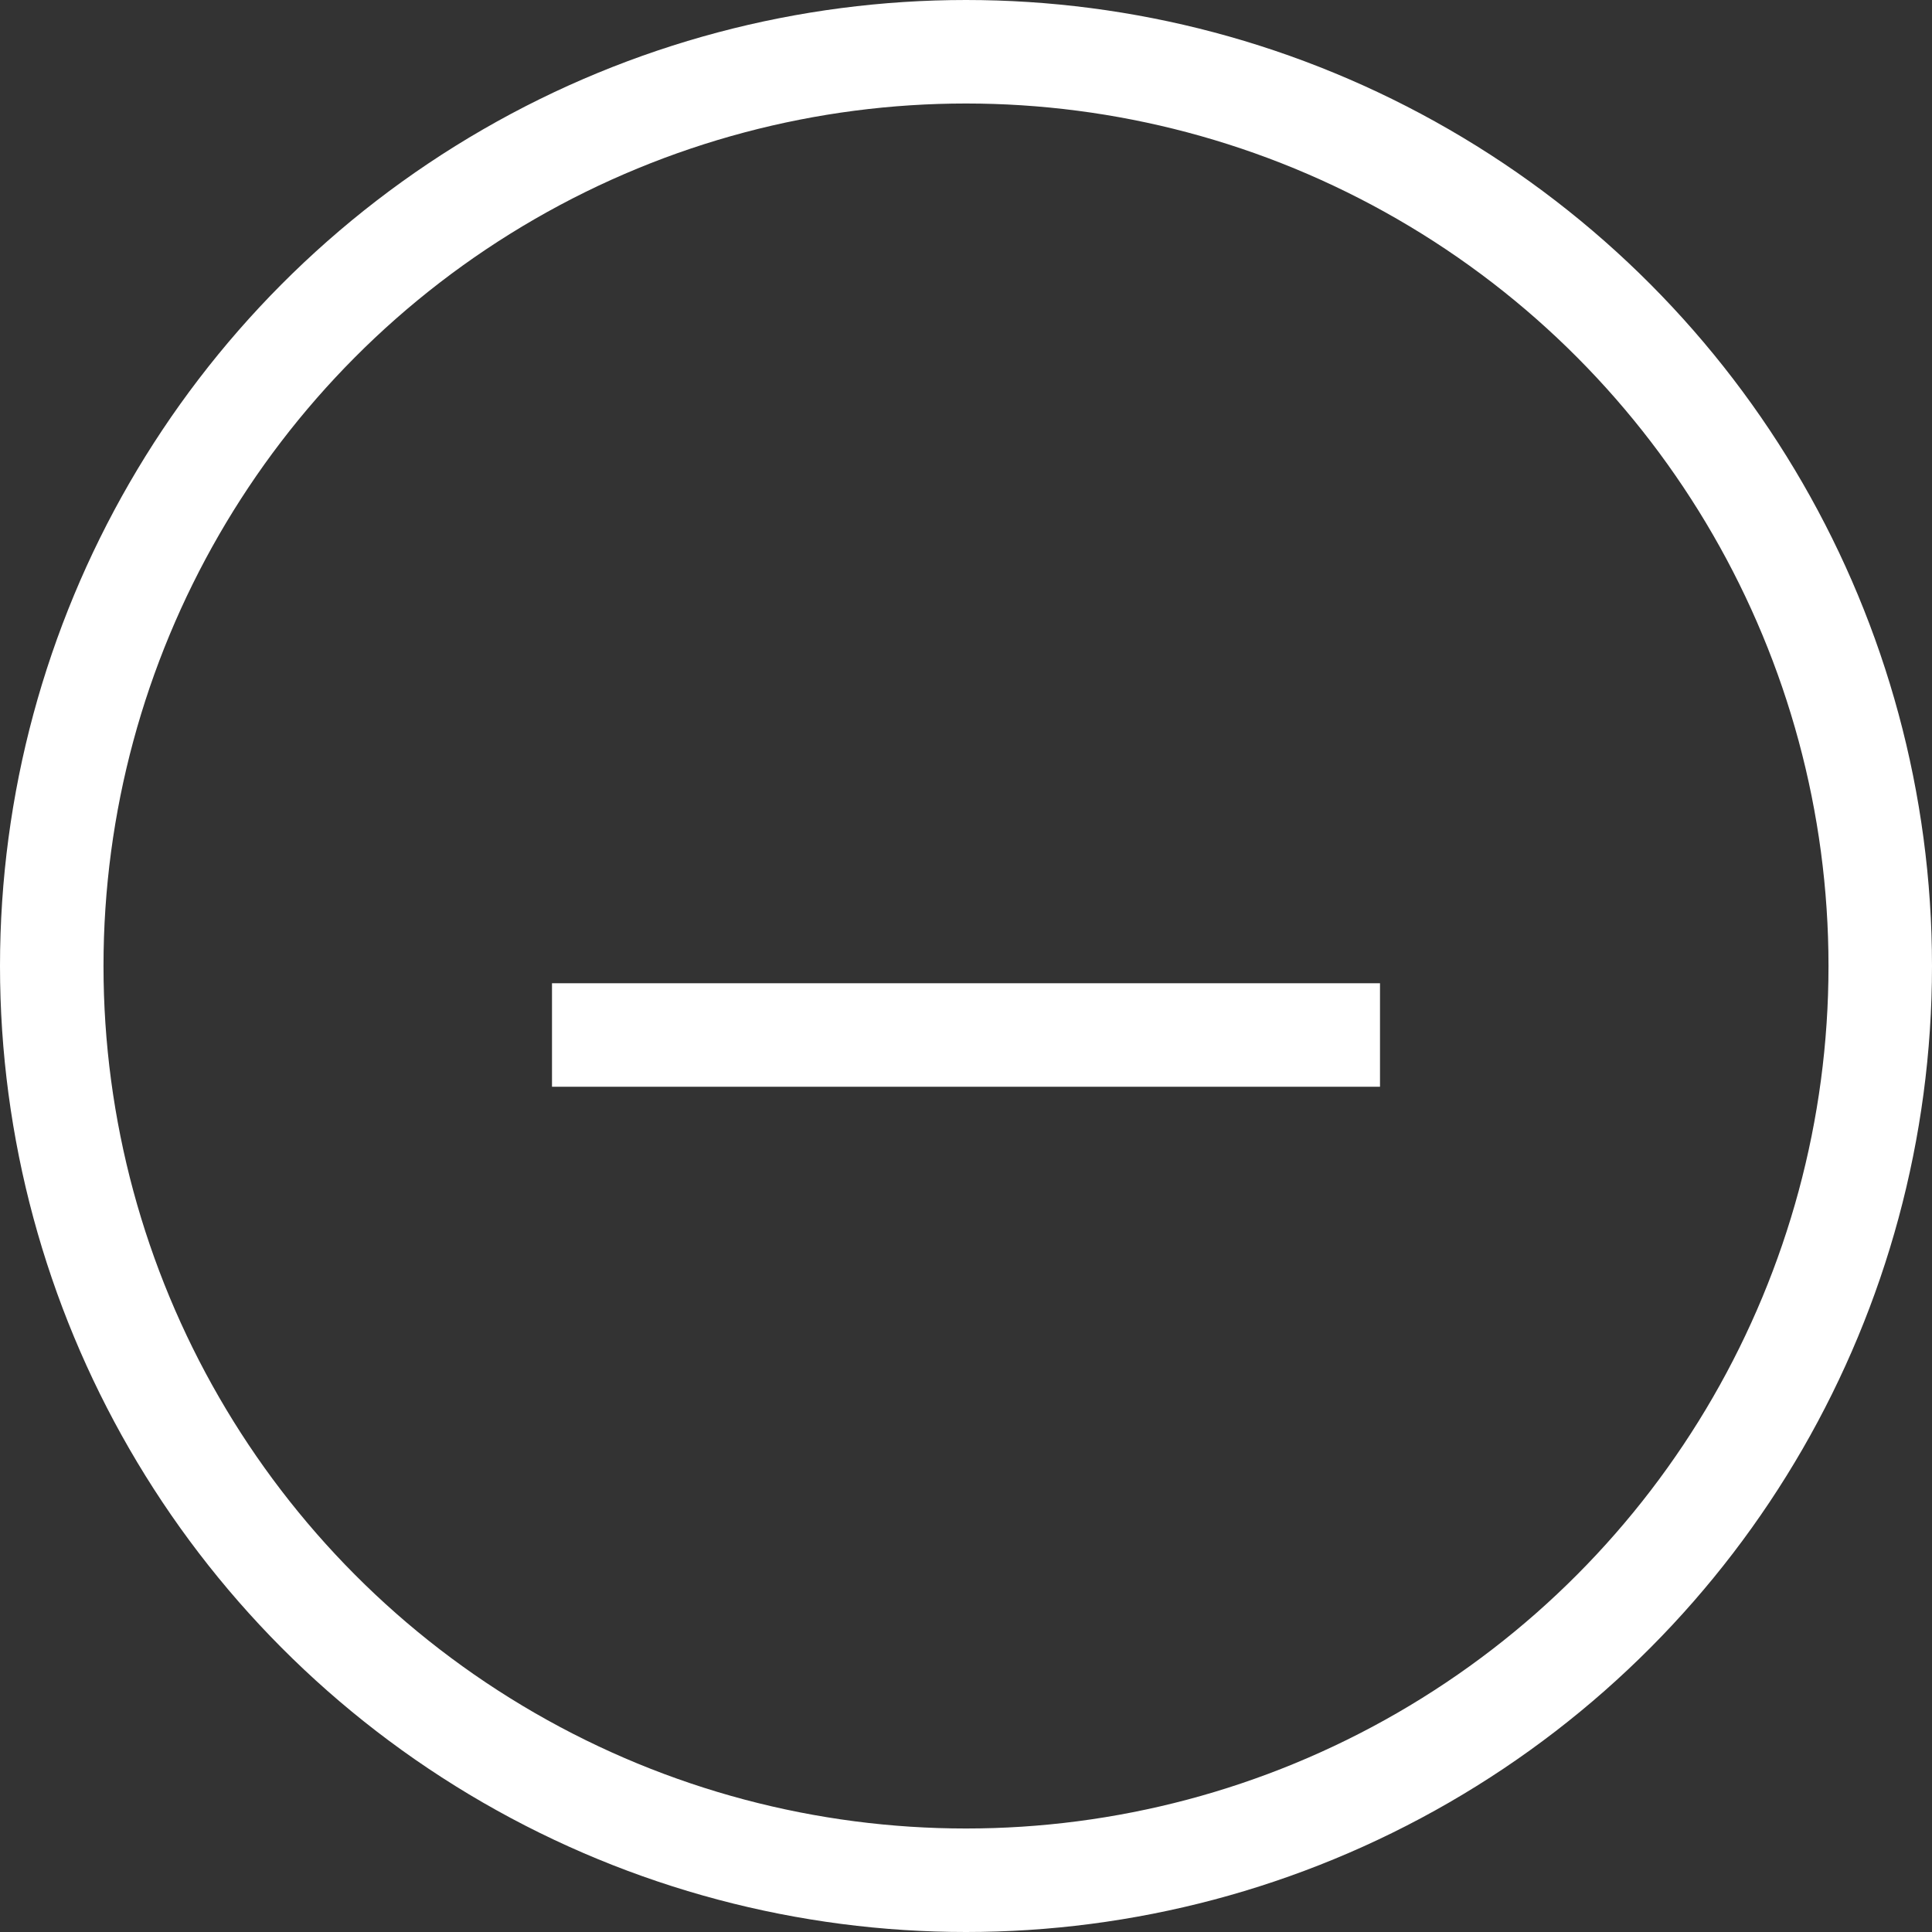 <svg width="28" height="28" viewBox="0 0 28 28" fill="none" xmlns="http://www.w3.org/2000/svg">
<rect x="0" y="0" width="28" height="28" fill="#333333" stroke="none"/>
<path d="M8 15H20" stroke="white" stroke-width="1.5"/>
<circle cx="14" cy="14" r="13.25" stroke="white" stroke-width="1.5"/>
</svg>
